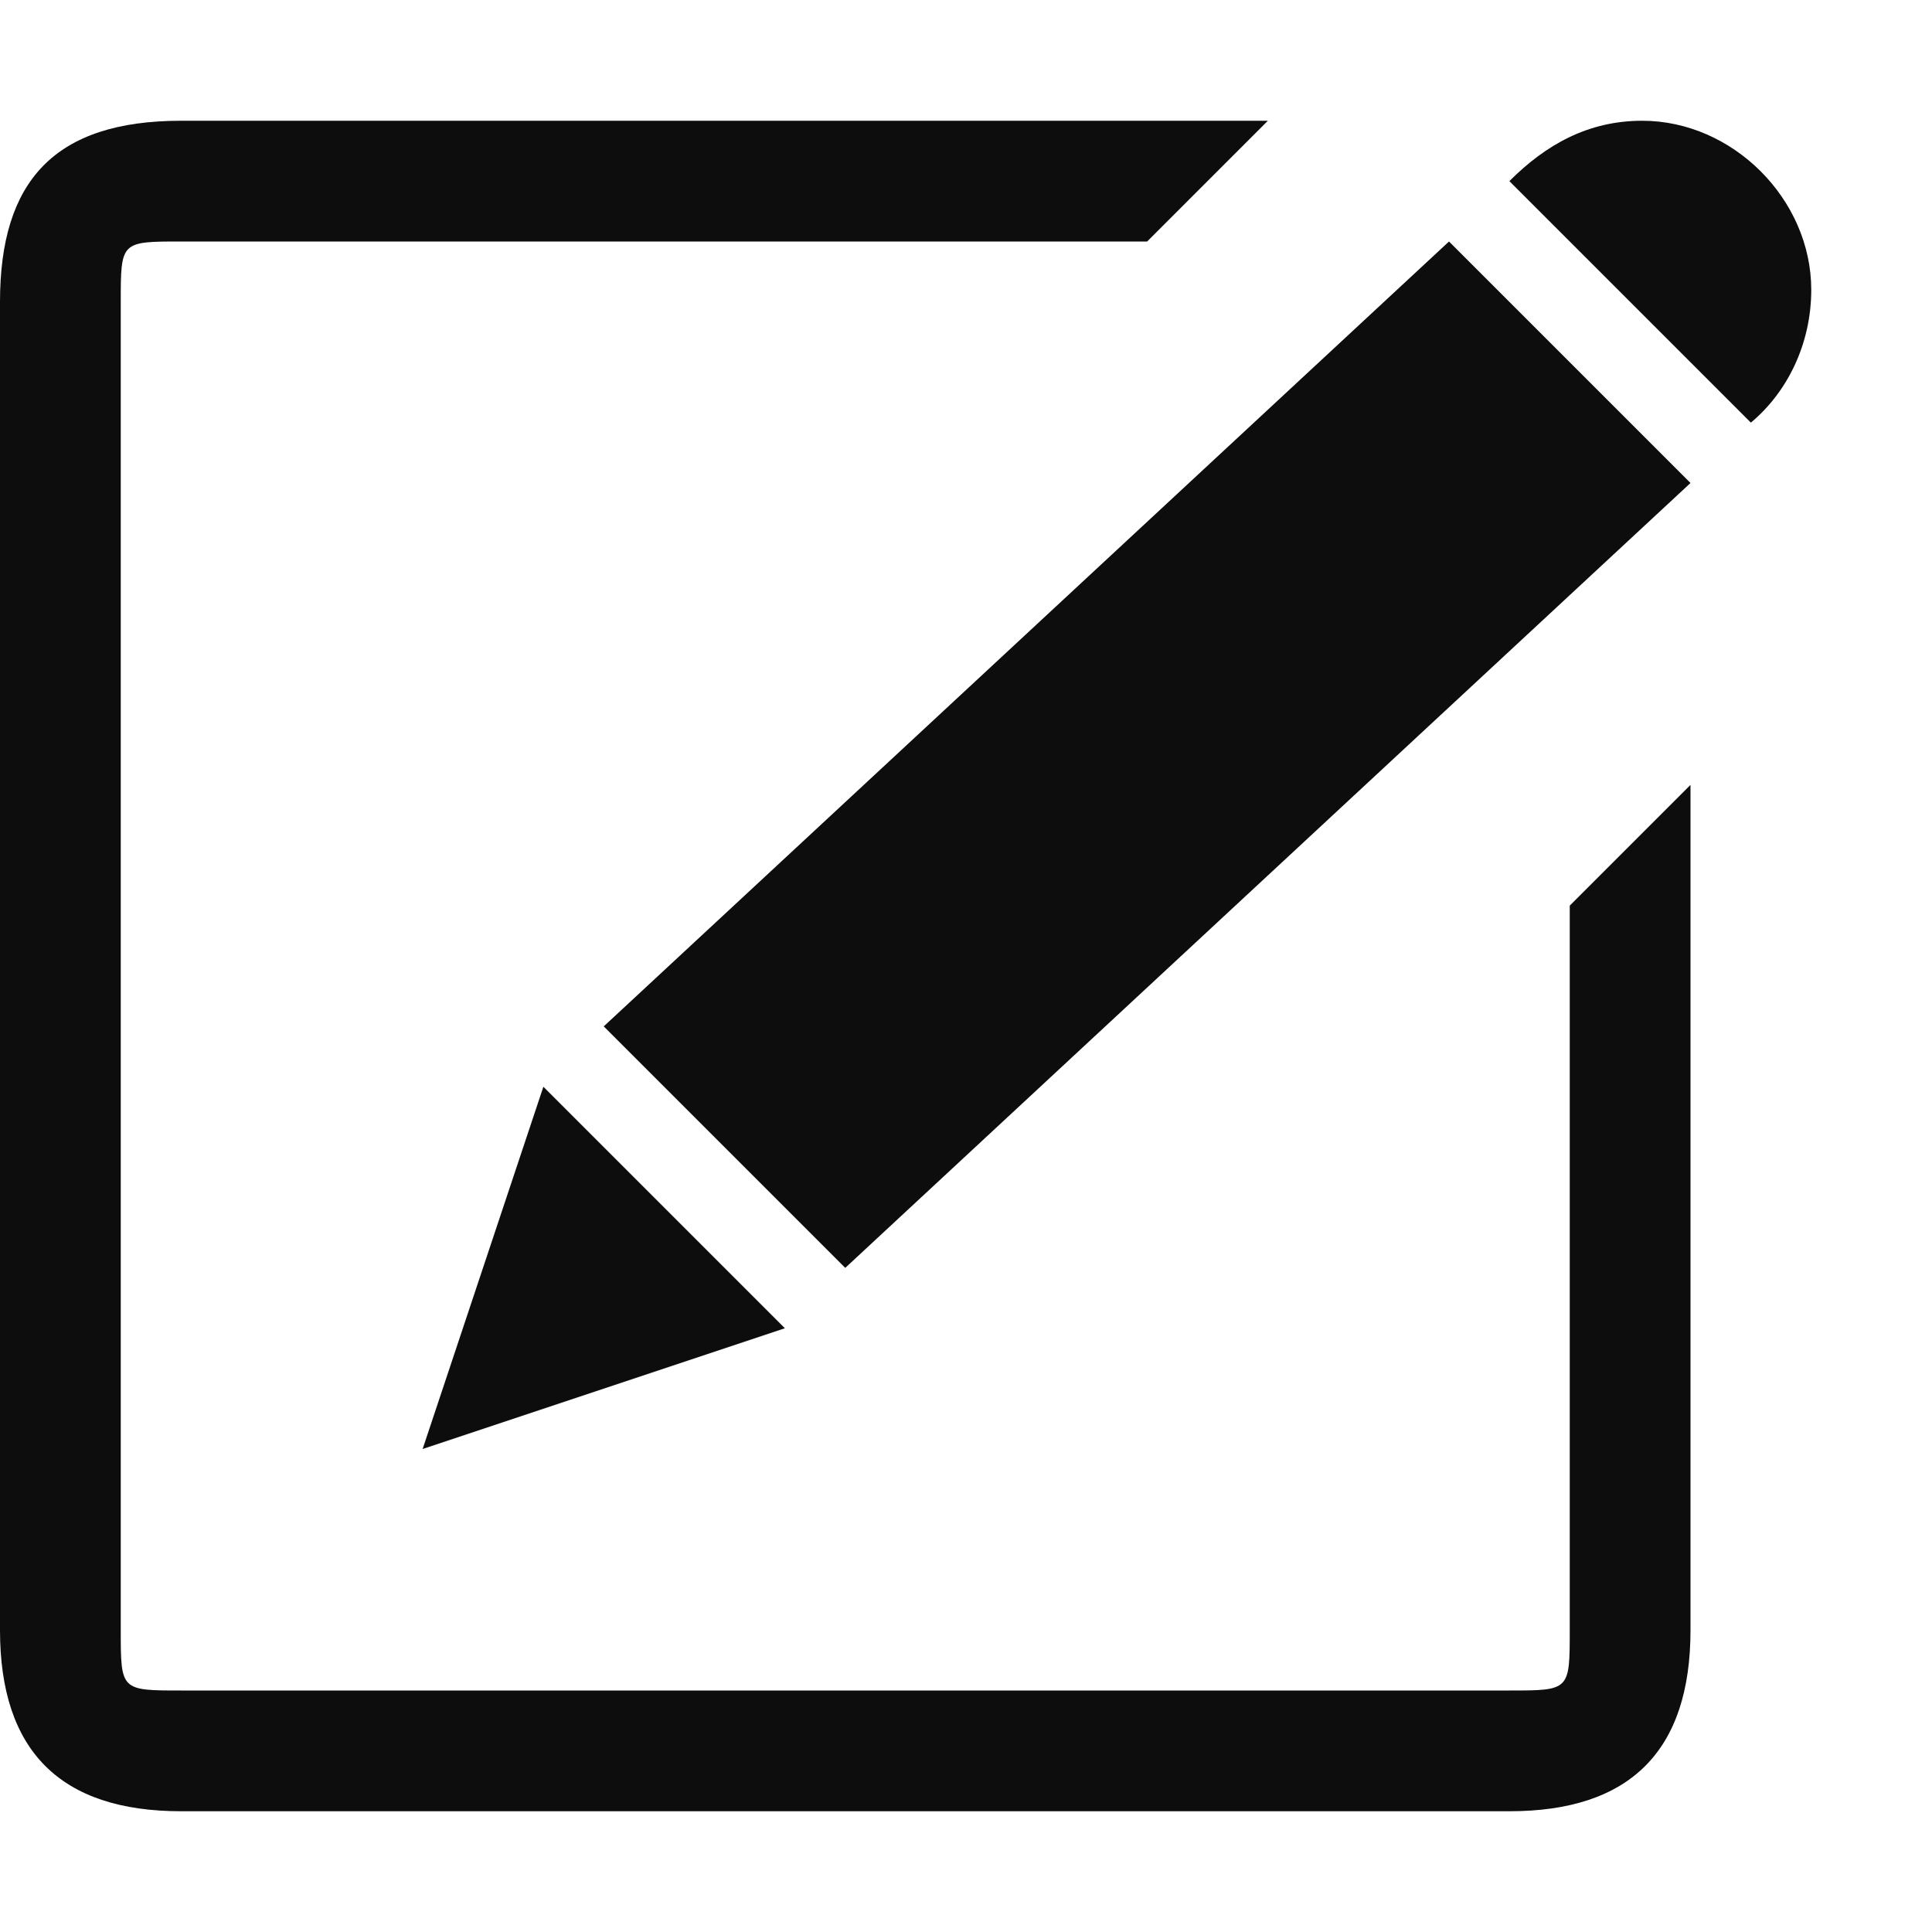 <?xml version="1.0" encoding="utf-8"?>
<!DOCTYPE svg PUBLIC "-//W3C//DTD SVG 1.1//EN" "http://www.w3.org/Graphics/SVG/1.1/DTD/svg11.dtd">
<svg aria-labelledby="title" version="1.1" xmlns="http://www.w3.org/2000/svg" xmlns:xlink="http://www.w3.org/1999/xlink" width="32" height="32" viewBox="0 0 32 32">
<title id="title" lang="en">Edit</title>

<path fill="#0d0d0d" class="icons-background" d="M21 2l-2 2h-16c-1 0-1 0-1 1v22c0 1 0 1 1 1h22c1 0 1 0 1-1v-12l2-2v14c0 2-1 3-3 3h-22c-2 0-3-1-3-3v-22c0-2 0.9-3 3-3h18z"></path>
<path fill="#0d0d0d" class="icons-background" d="M14 21l14-13-4-4-14 13z"></path>
<path fill="#0d0d0d" class="icons-background" d="M9 18l-2 6 6-2z"></path>
<path fill="#0d0d0d" class="icons-background" d="M30 4.8c0-1.5-1.3-2.8-2.8-2.8-0.9 0-1.6 0.4-2.2 1l4 4c0.6-0.5 1-1.3 1-2.2z"></path>
</svg>